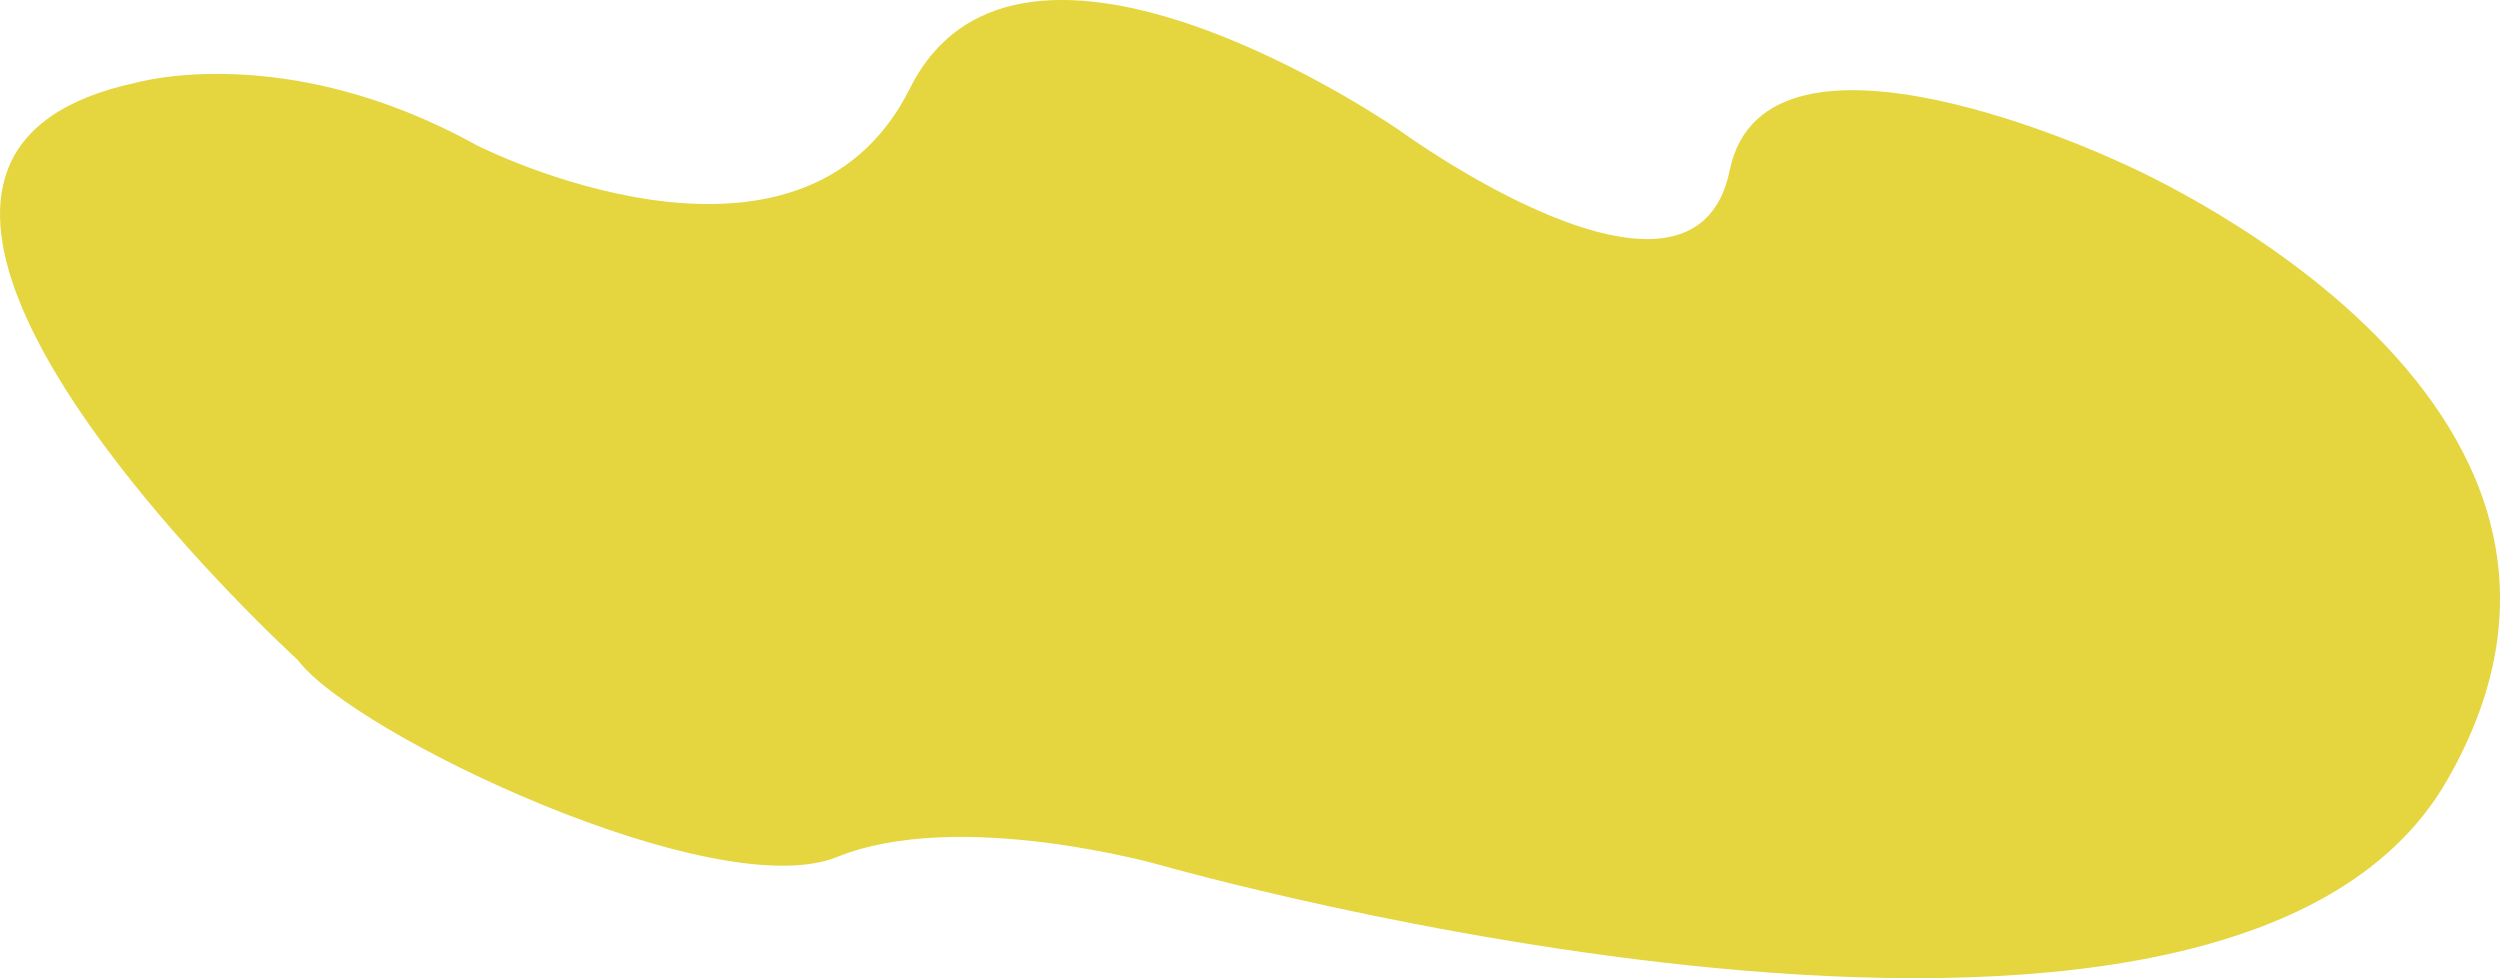 <svg xmlns="http://www.w3.org/2000/svg" viewBox="0 0 858.97 336.04"><defs><style>.cls-1{fill:#e5d53e;}</style></defs><title>Asset 10</title><g id="Layer_2" data-name="Layer 2"><g id="Layer_1-2" data-name="Layer 1"><path class="cls-1" d="M102.29,226.73s-10-9.09-23.68-23.41C33,155.65-54.11,50,46.62,28.45c0,0,51.36-15,117.17,21.46,0,0,110.84,56.51,148.83-19.5S480.86,44.8,480.86,44.8,582,118.73,594.3,58.57s133.31-3.16,133.31-3.16,190,79.93,113,213-441.76,28.86-441.76,28.86-69.24-19.83-111.24-2.83S121,252.05,102.29,226.73Z"/></g></g></svg>